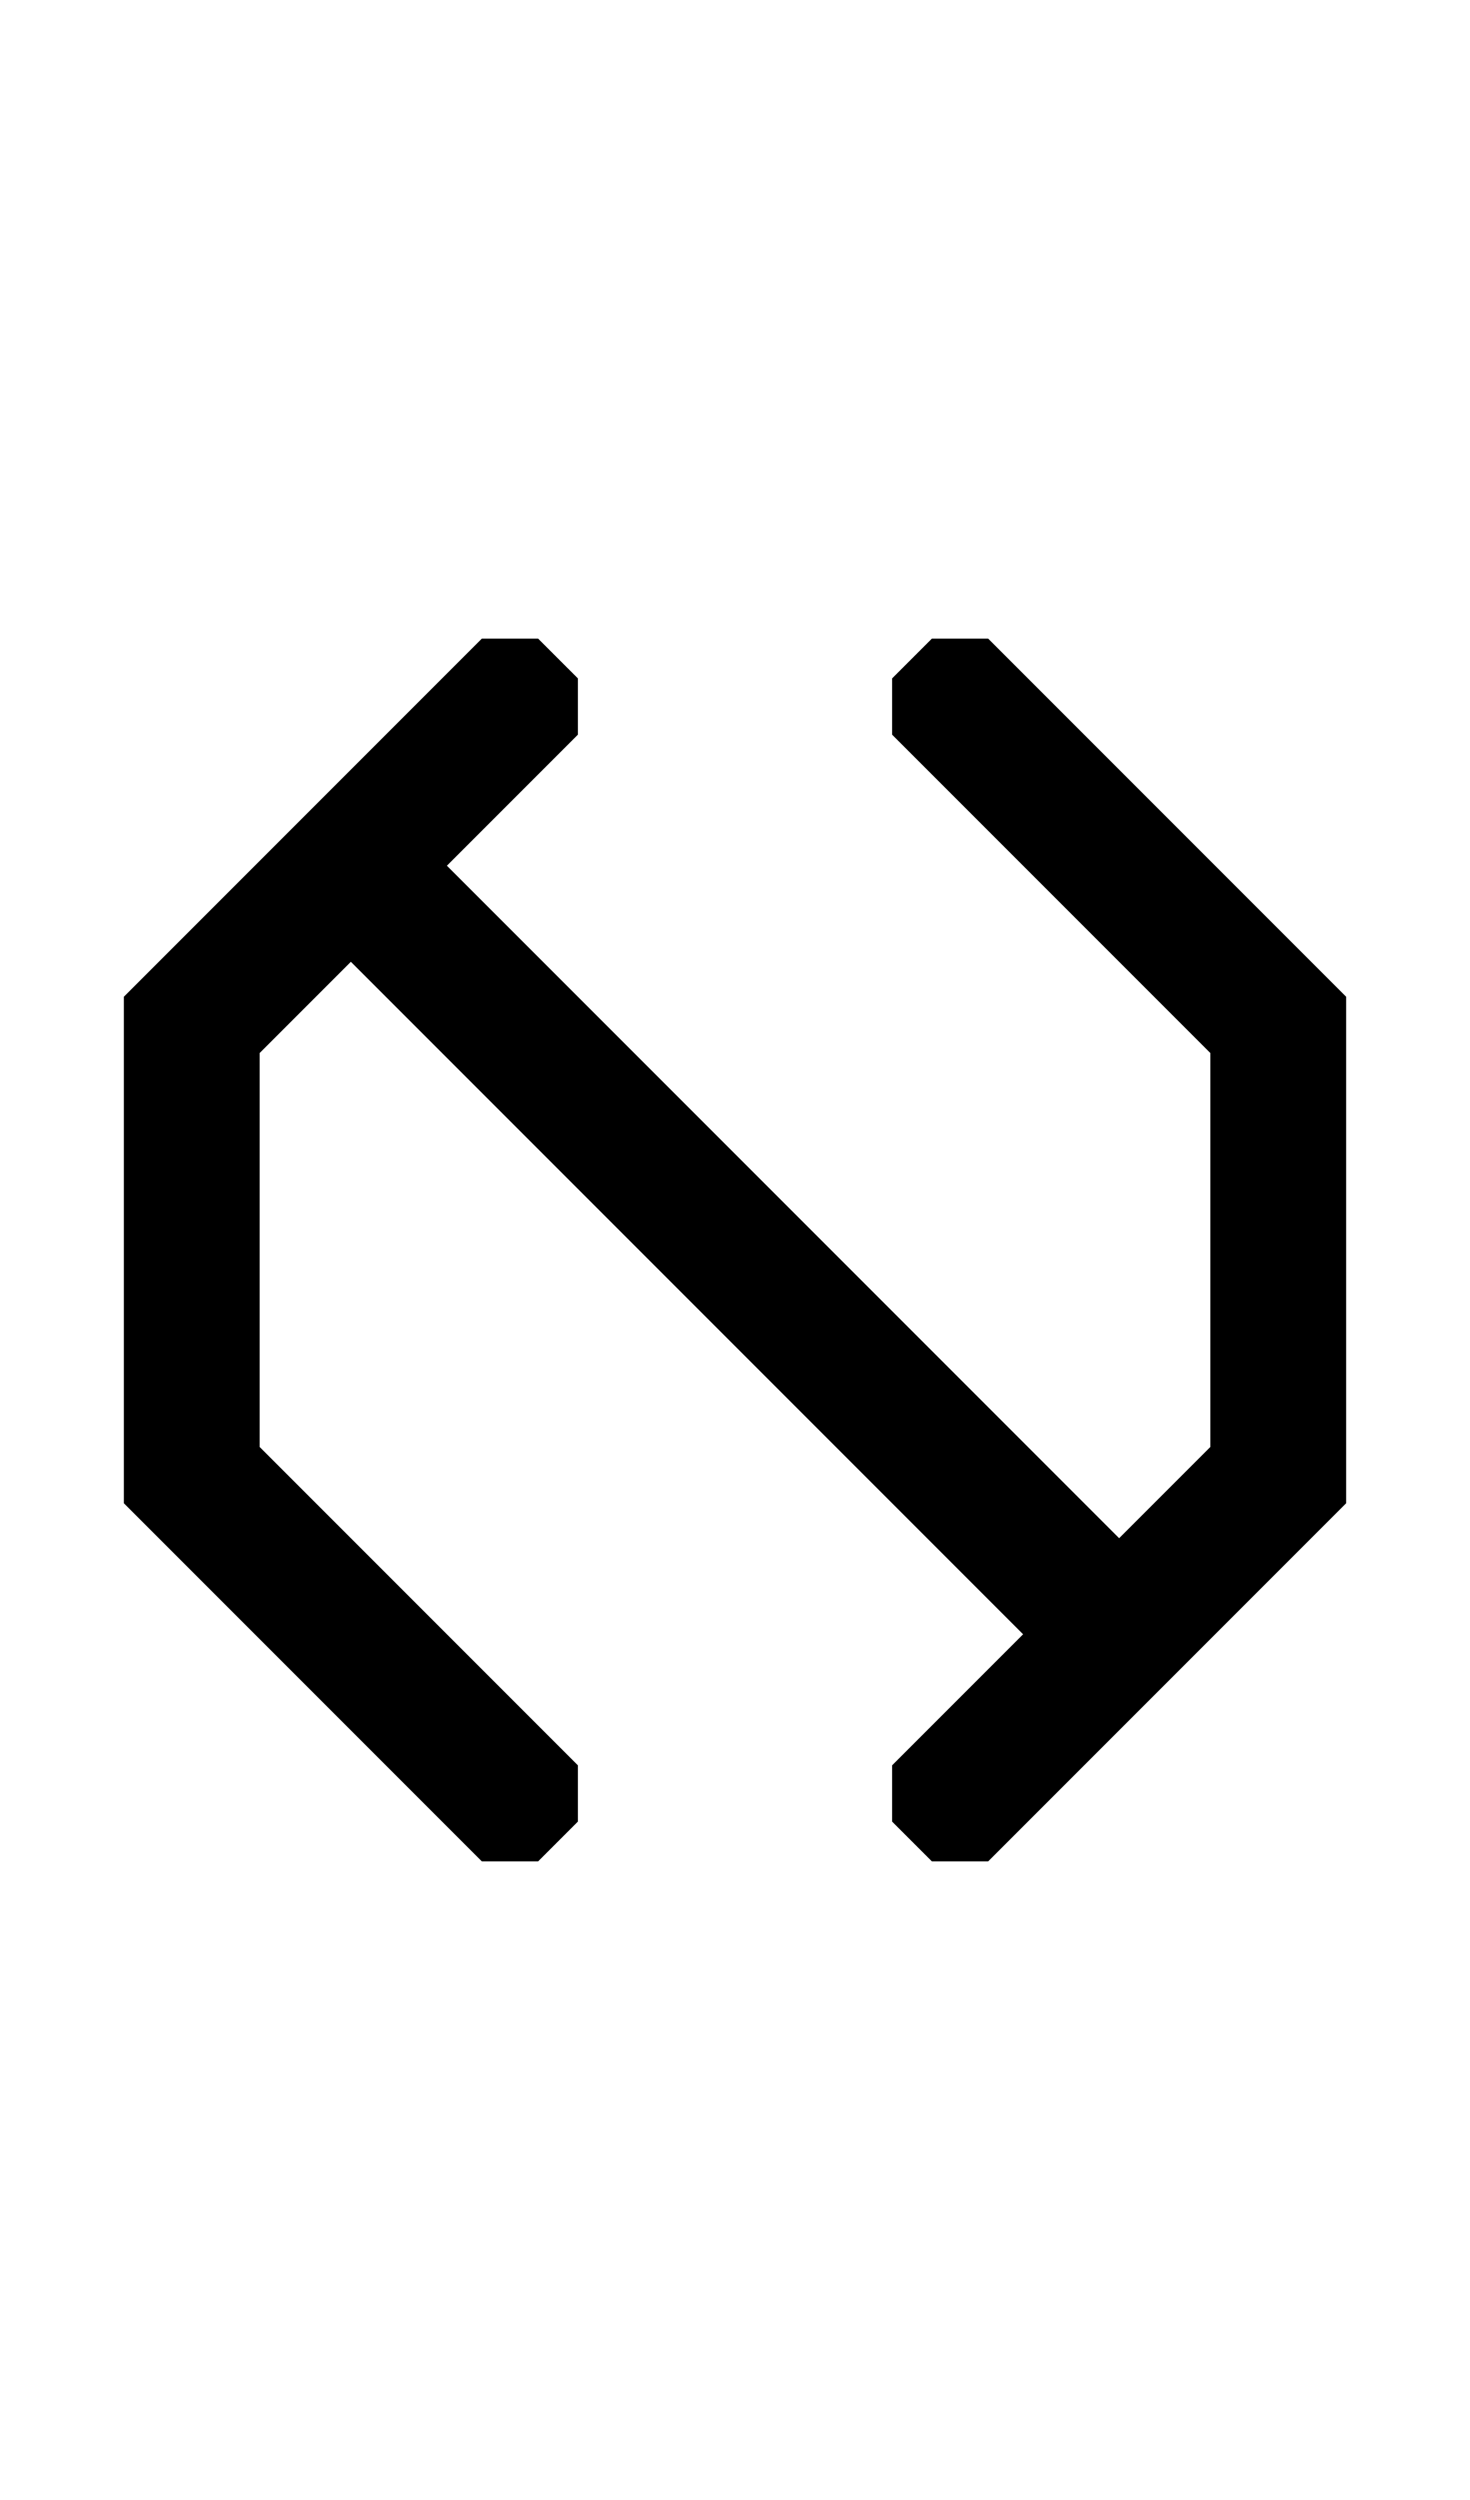 <svg width="500" height="850" xmlns="http://www.w3.org/2000/svg">
    <path
        d="M 163.896 217.127 L 150.367 230.656 L 109.777 271.246 L 109.775 271.246 L 96.246 284.775 L 96.246 284.777 L 42.127 338.896 L 42.127 511.104 L 42.127 511.105 L 150.367 619.346 L 163.896 632.873 L 183.031 632.873 L 196.561 619.344 L 196.561 600.211 L 183.031 586.68 L 183.029 586.68 L 88.32 491.971 L 88.32 358.029 L 119.342 327.008 L 347.992 555.658 L 316.971 586.68 L 303.439 600.211 L 303.439 619.346 L 316.971 632.873 L 336.104 632.873 L 349.633 619.344 L 390.223 578.754 L 390.225 578.754 L 403.754 565.225 L 403.754 565.223 L 457.873 511.104 L 457.873 338.896 L 349.633 230.656 L 336.104 217.127 L 316.971 217.127 L 303.439 230.656 L 303.439 249.791 L 316.971 263.32 L 411.68 358.031 L 411.68 491.971 L 380.658 522.992 L 152.008 294.342 L 183.029 263.32 L 183.031 263.32 L 196.561 249.789 L 196.561 230.654 L 183.031 217.127 L 163.896 217.127 z " />
</svg>